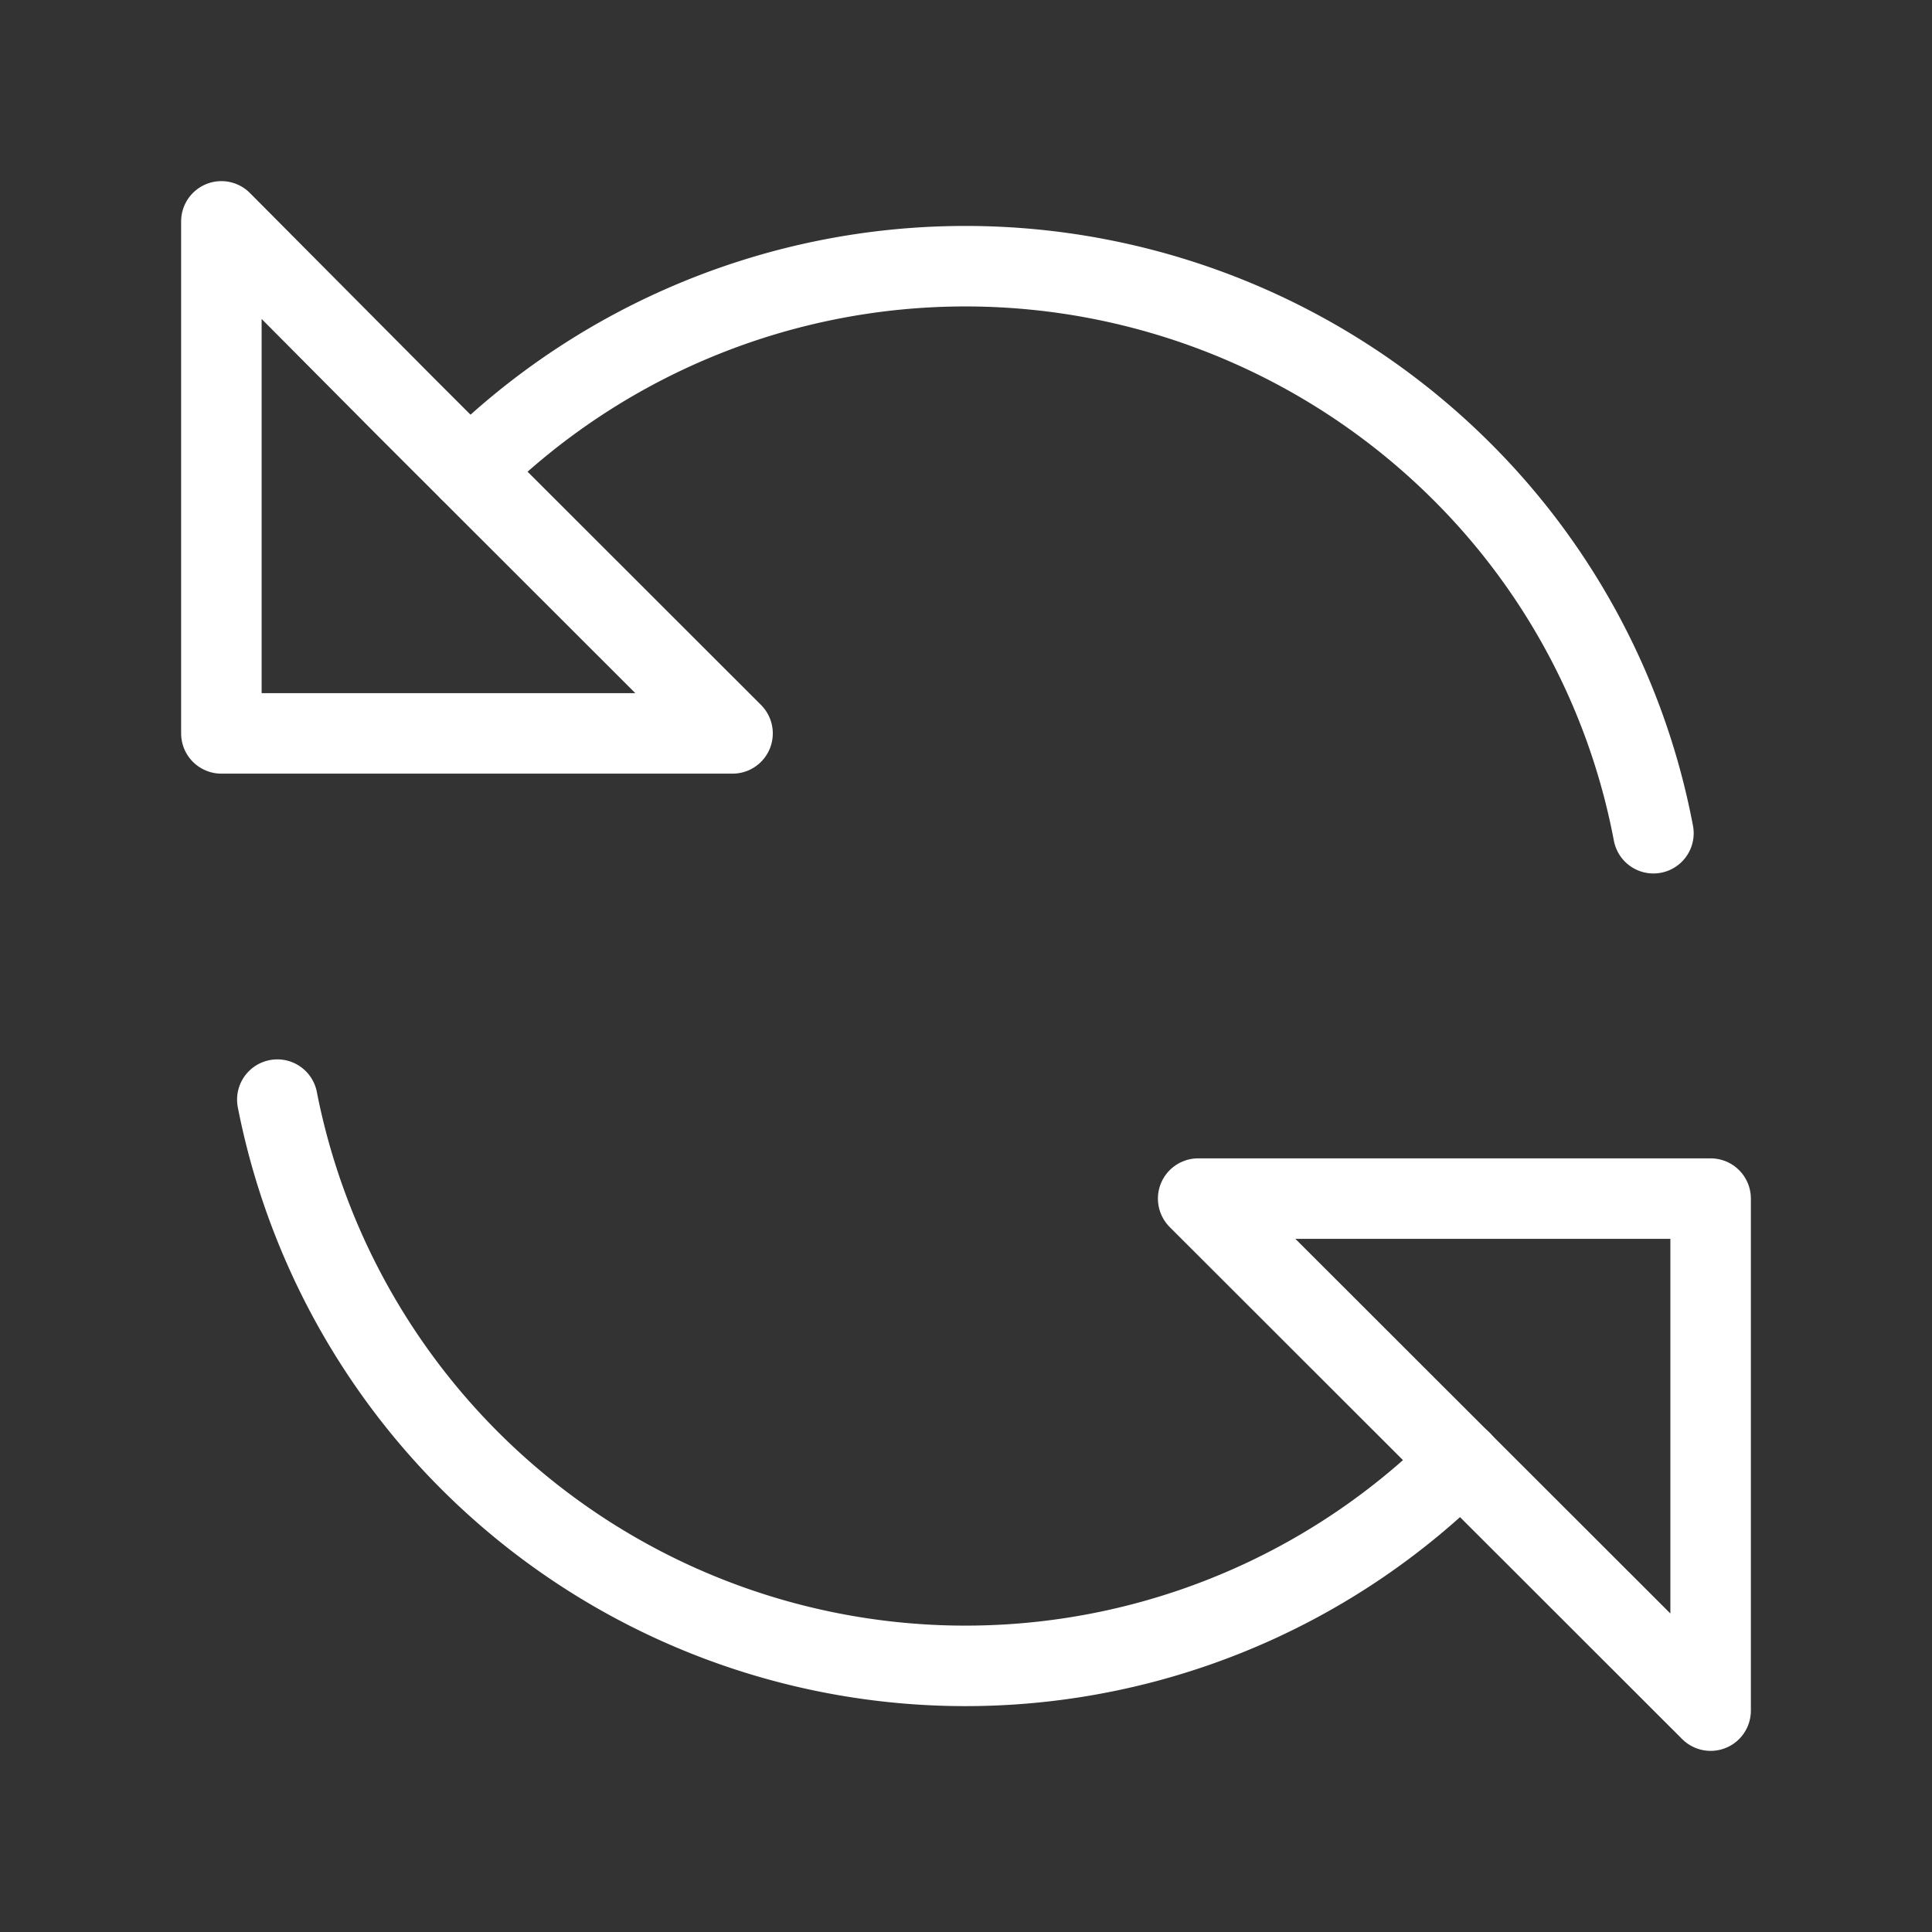 <svg xmlns="http://www.w3.org/2000/svg" viewBox="0 0 48 48"><rect x="0" y="0" width="48" height="48" fill="#333333" stroke="none"/><defs><style>.a{stroke-width:2px;stroke-width:2px;fill:none;stroke:#fff;stroke-linecap:round;stroke-linejoin:round;}</style></defs><path class="a" d="M41.079,20.701a17.205,17.205,0,0,0-4.782-9.008,17.461,17.461,0,0,0-24.624,0"/><path class="a" d="M6.89,27.32a17.423,17.423,0,0,0,29.406,8.976"/><polygon class="a" points="10.121 10.149 13.579 13.604 18.2 18.221 5.5 18.221 5.5 5.5 10.121 10.149"/><polygon class="a" points="34.421 34.428 29.768 29.779 42.5 29.779 42.5 42.5 37.879 37.883 34.421 34.428"/></svg>